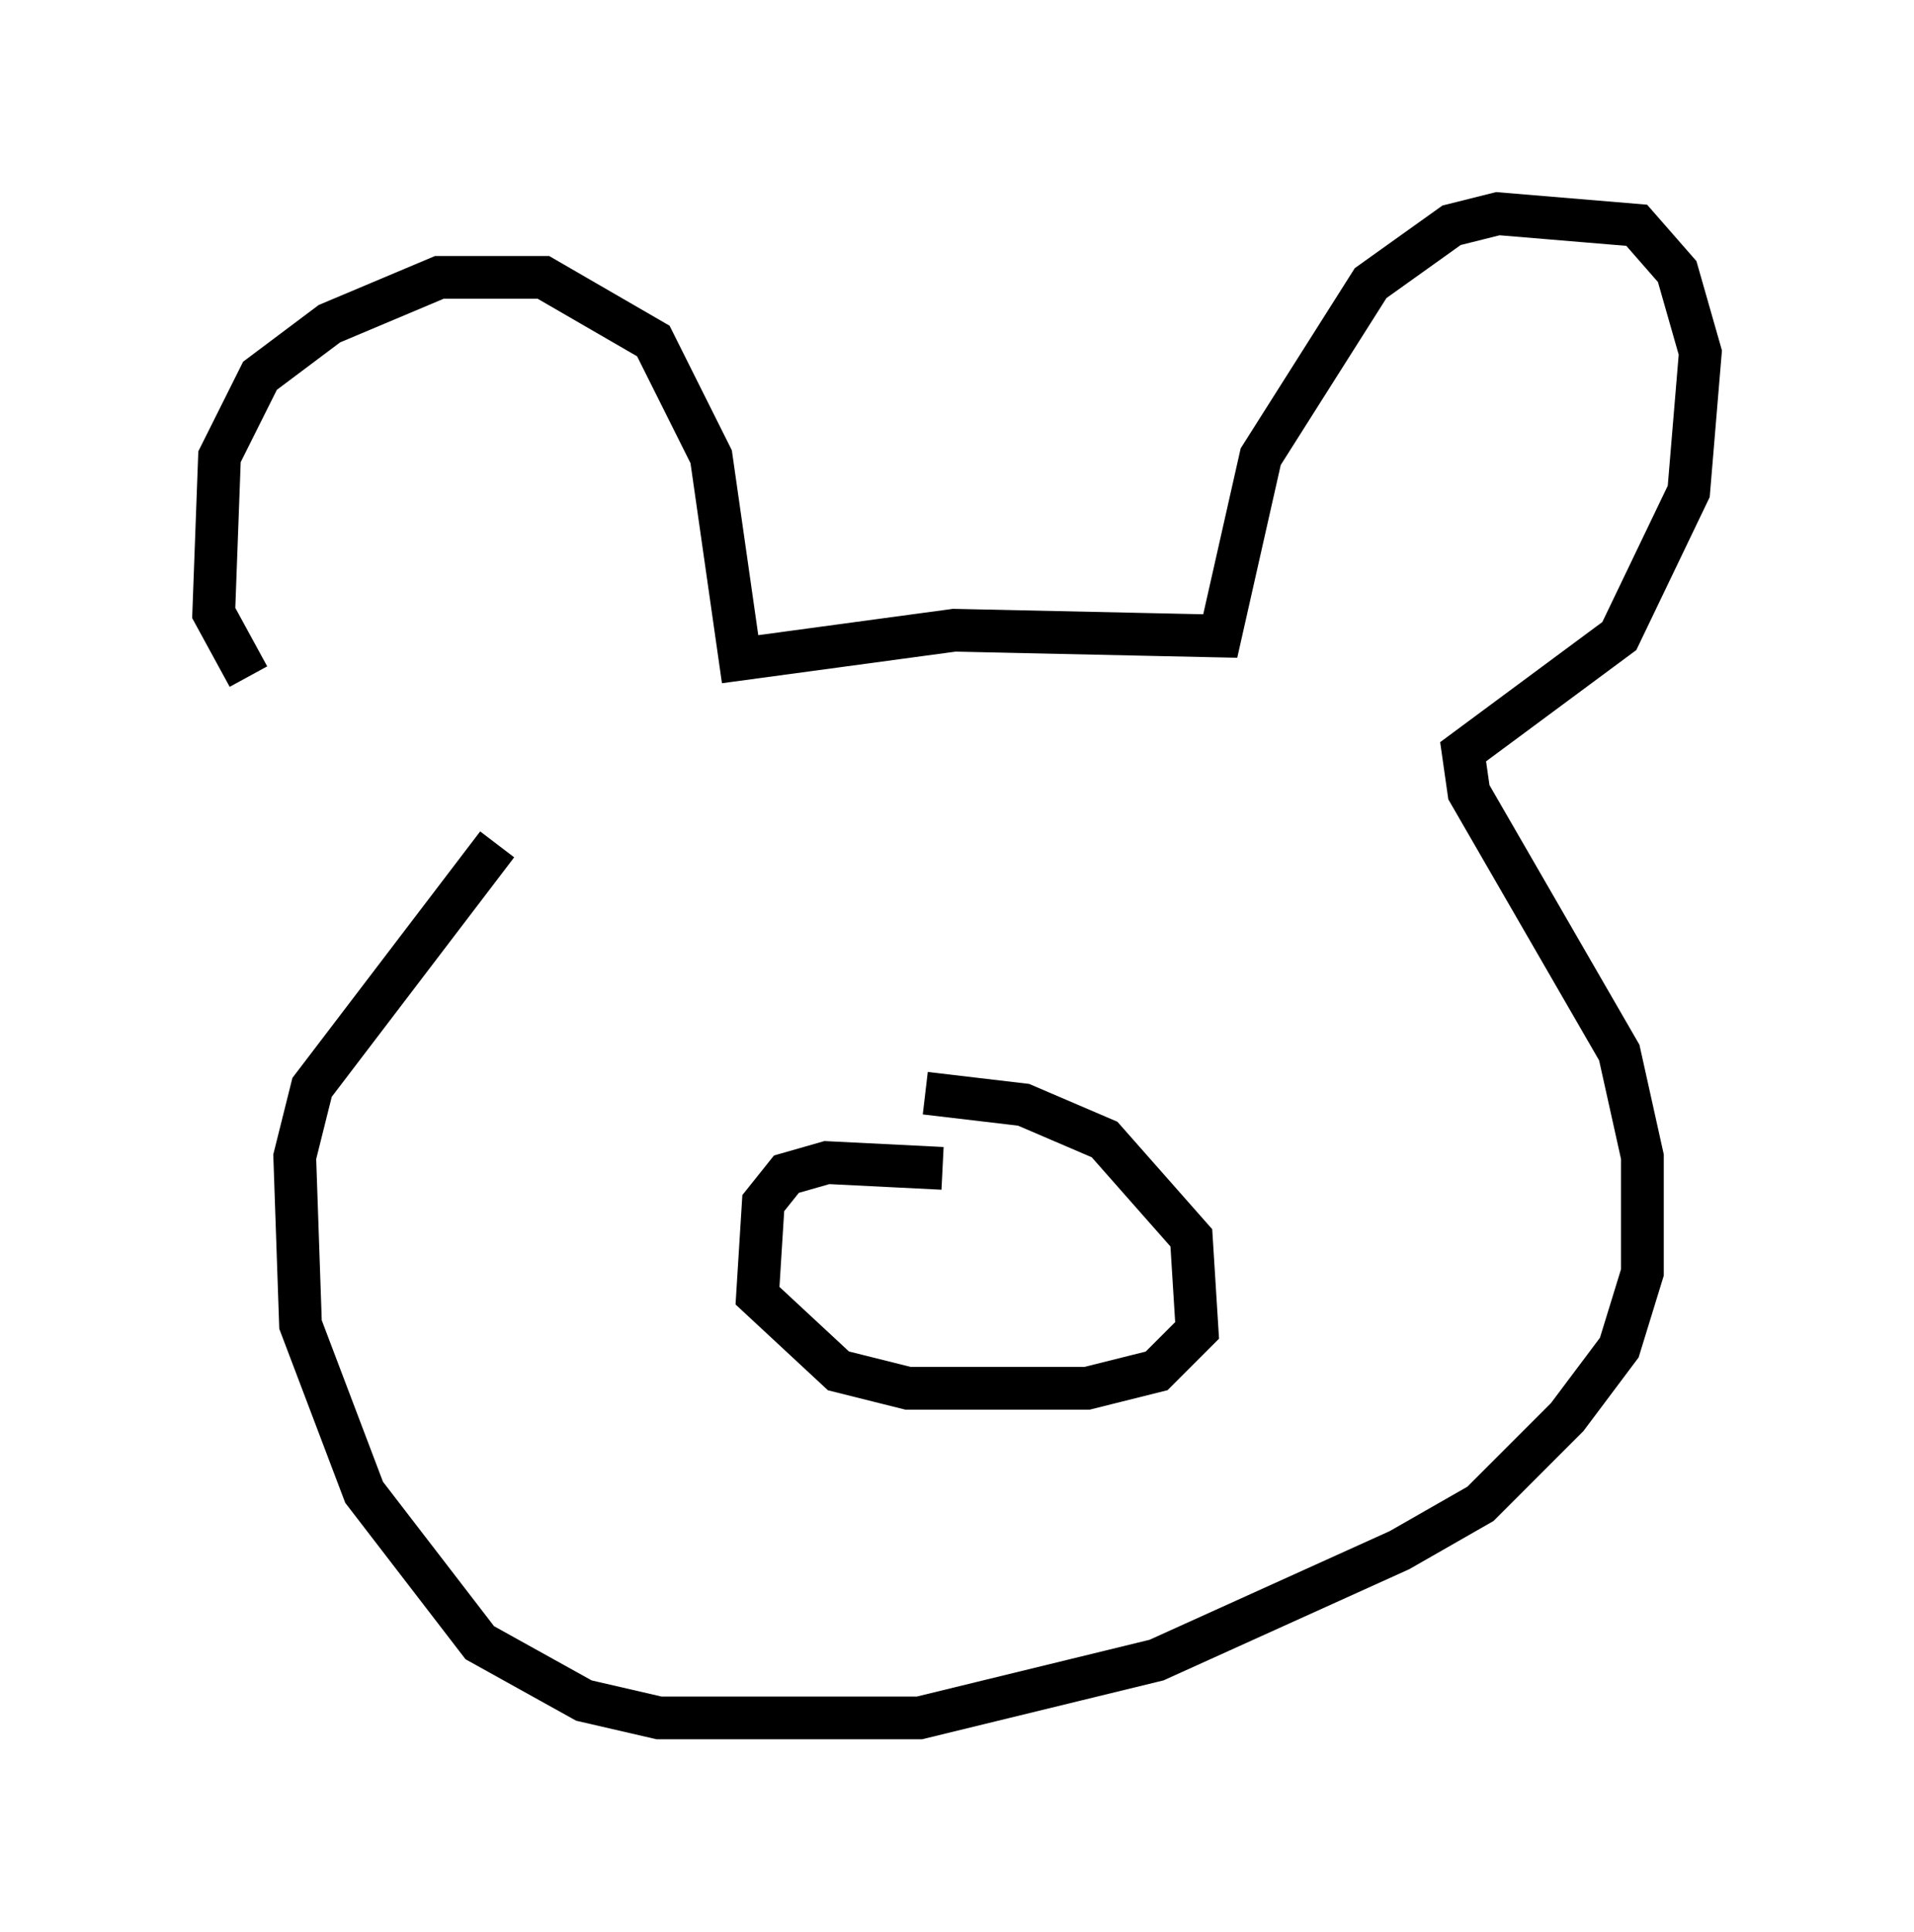 <?xml version="1.0" encoding="utf-8" ?>
<svg baseProfile="full" height="45.182" version="1.1" width="44.776" xmlns="http://www.w3.org/2000/svg" xmlns:ev="http://www.w3.org/2001/xml-events" xmlns:xlink="http://www.w3.org/1999/xlink"><defs /><rect fill="white" height="45.182" width="44.776" x="0" y="0" /><path d="M10.954, 19.208 m-5.142, -3.383 l-0.812, -1.488 0.135, -3.654 l0.947, -1.894 1.624, -1.218 l2.571, -1.083 2.436, 0.0 l2.571, 1.488 1.353, 2.706 l0.677, 4.736 5.007, -0.677 l6.225, 0.135 0.947, -4.195 l2.571, -4.059 1.894, -1.353 l1.083, -0.271 3.248, 0.271 l0.947, 1.083 0.541, 1.894 l-0.271, 3.248 -1.624, 3.383 l-3.654, 2.706 0.135, 0.947 l3.518, 6.089 0.541, 2.436 l0.0, 2.706 -0.541, 1.759 l-1.218, 1.624 -2.03, 2.03 l-1.894, 1.083 -5.683, 2.571 l-5.548, 1.353 -6.089, 0.0 l-1.759, -0.406 -2.436, -1.353 l-2.706, -3.518 -1.488, -3.924 l-0.135, -3.924 0.406, -1.624 l4.33, -5.683 m10.419, 7.578 l-2.706, -0.135 -0.947, 0.271 l-0.541, 0.677 -0.135, 2.165 l1.894, 1.759 1.624, 0.406 l4.195, 0.0 1.624, -0.406 l0.947, -0.947 -0.135, -2.165 l-2.03, -2.3 -1.894, -0.812 l-2.3, -0.271 " fill="none" stroke="black" stroke-width="1" /></svg>